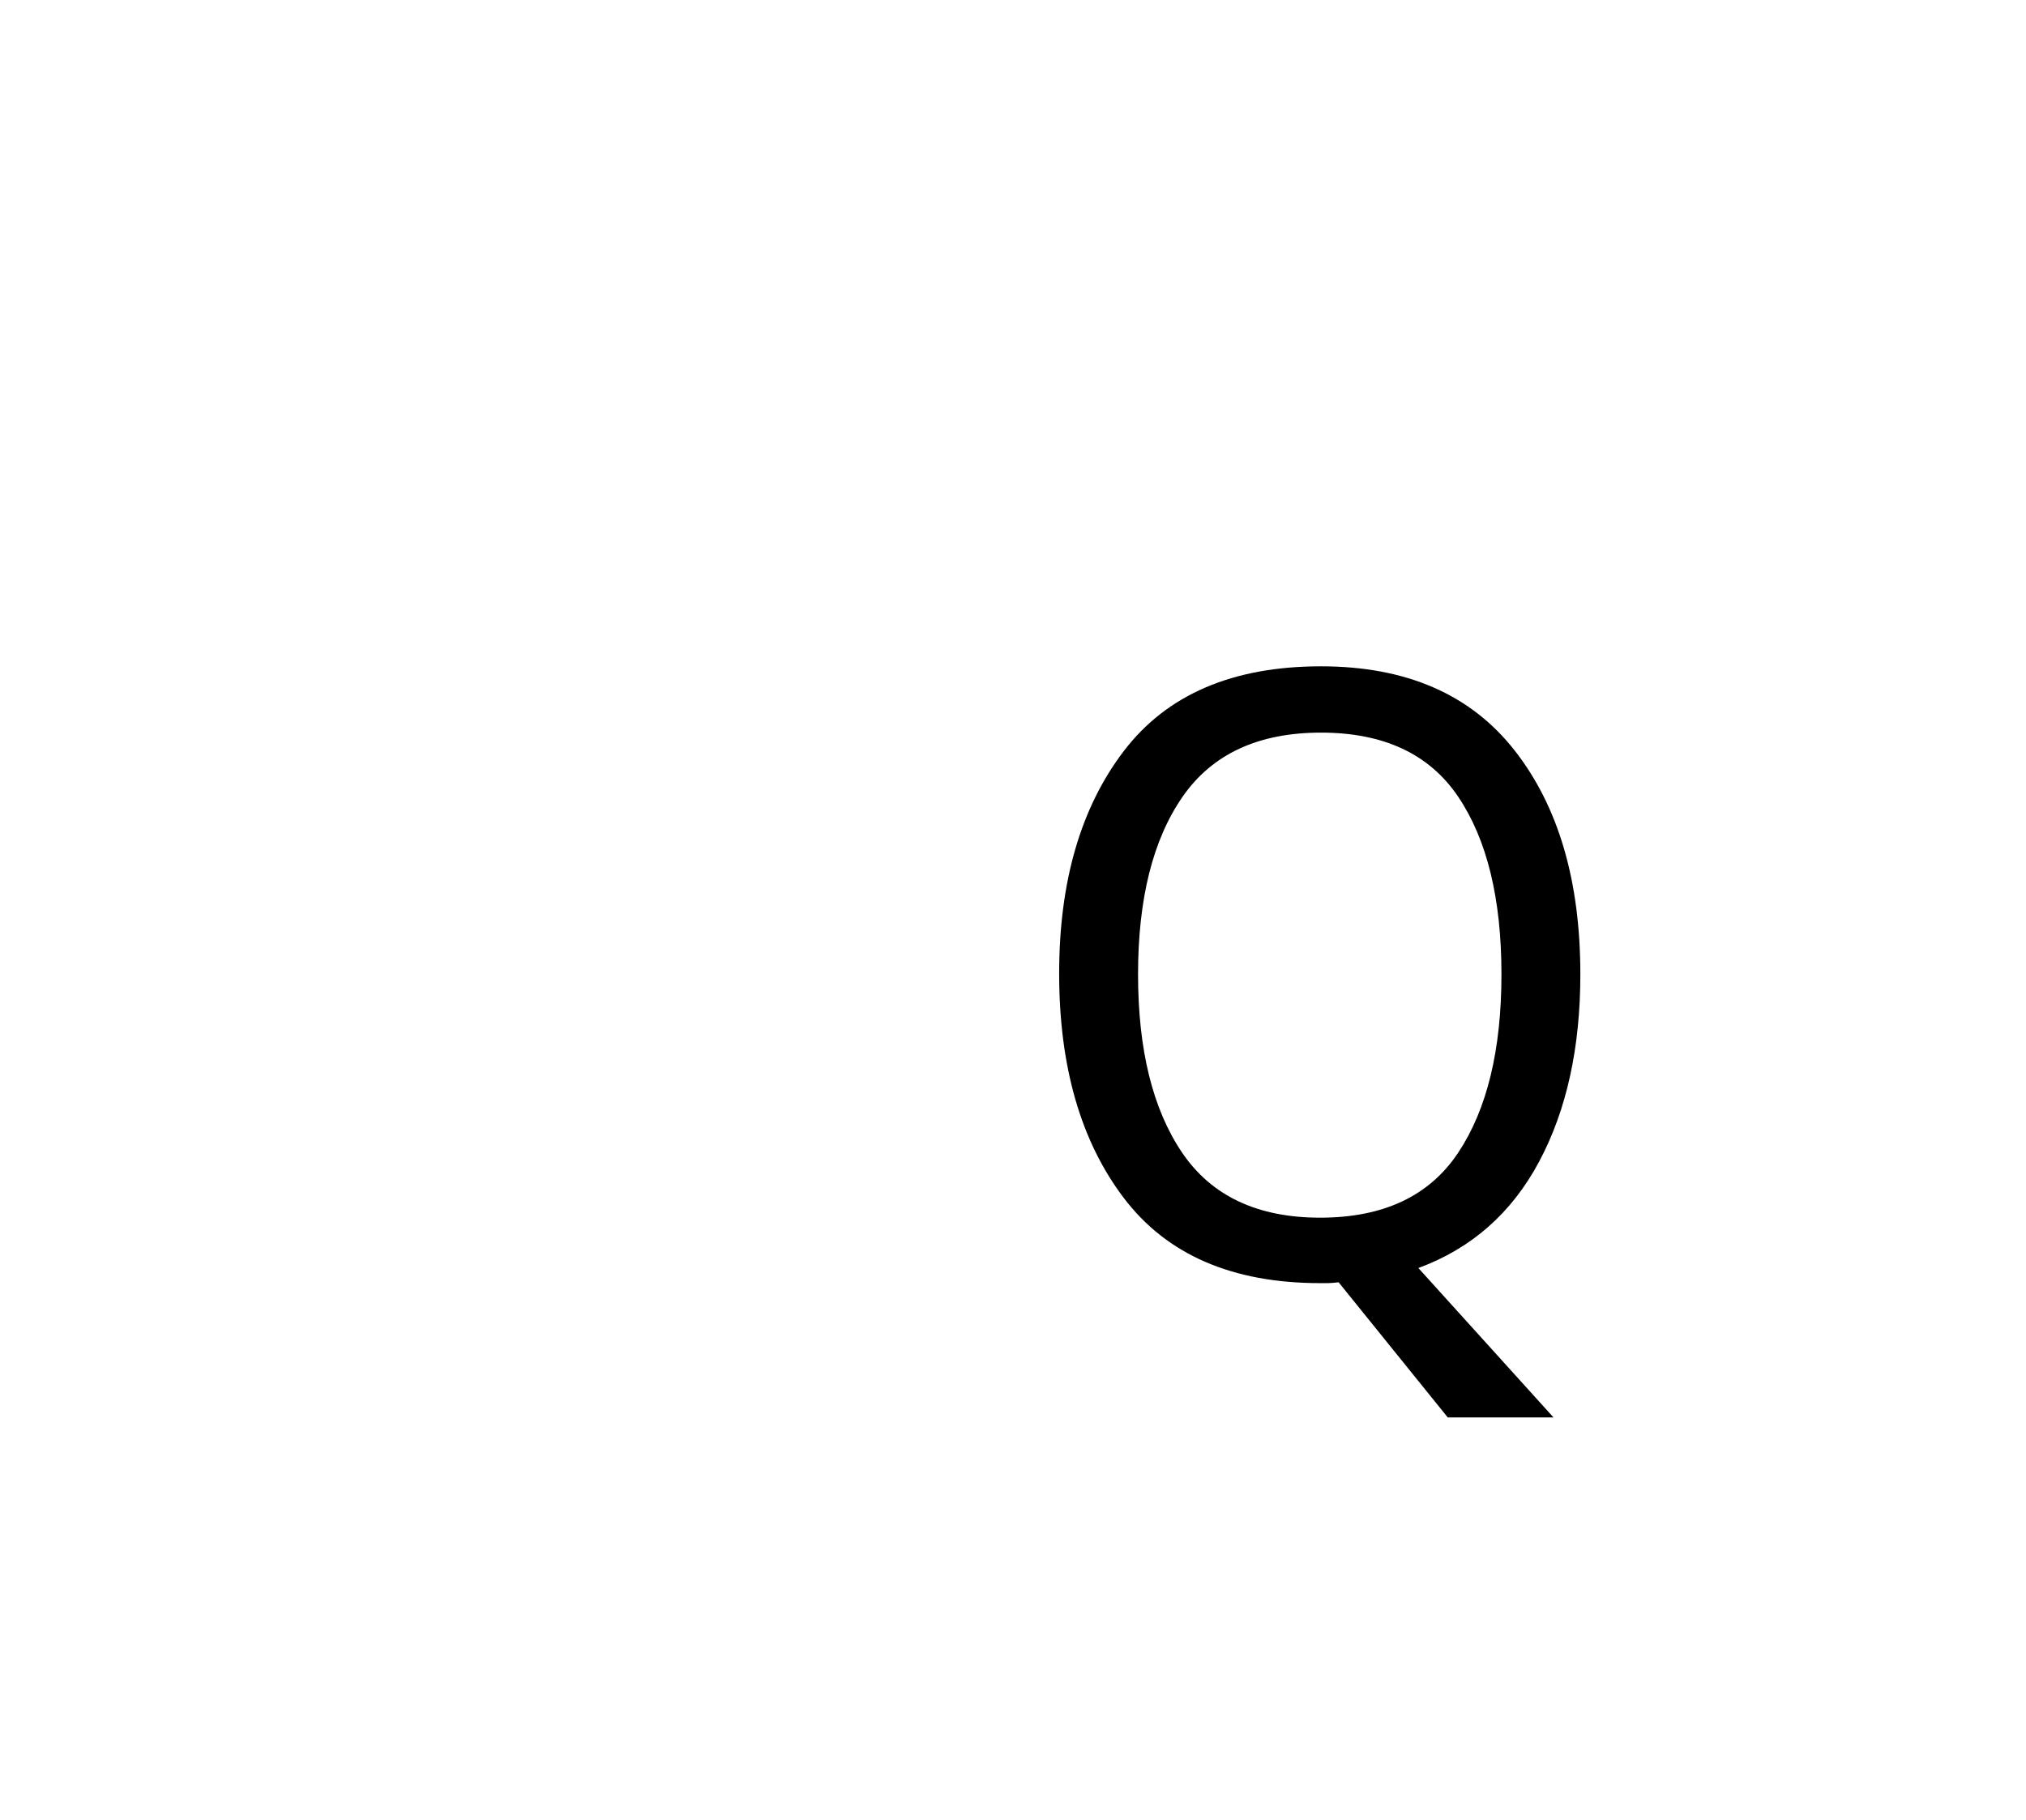 <?xml version="1.0" standalone="no"?>
<!DOCTYPE svg PUBLIC "-//W3C//DTD SVG 1.1//EN" "http://www.w3.org/Graphics/SVG/1.1/DTD/svg11.dtd">
<svg xmlns="http://www.w3.org/2000/svg" xmlns:xlink="http://www.w3.org/1999/xlink" version="1.1"
   viewBox="94 -151 2414 2169">
   <path fill="currentColor"
      d="M1819 1538l-130 -161q-9 1 -13 1h-9q-157 0 -234 -101.5t-77 -267.5q0 -164 77 -265t235 -101q152 0 230.5 100t78.5 267q0 131 -49 223t-144 127l161 178h-126zM1667 1300q113 0 164.5 -77.5t51.5 -212.5t-51.5 -211.5t-163.5 -76.5t-165 76.5t-53 211.5t52.5 212.5
t164.5 77.5z" />
</svg>